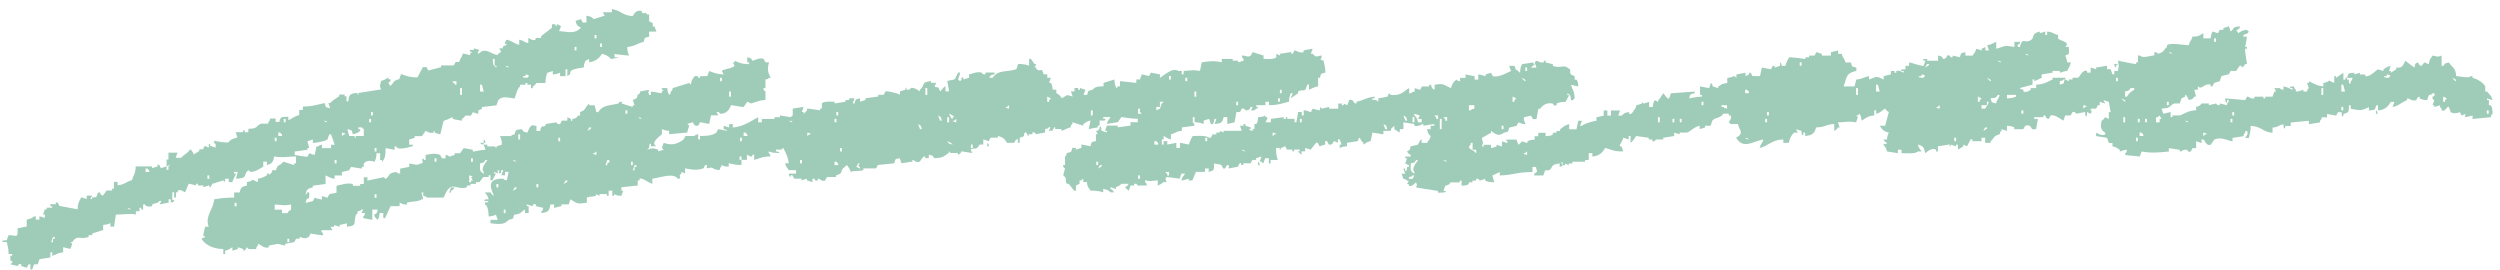 <svg width="259" height="28" fill="none" xmlns="http://www.w3.org/2000/svg"><path fill-rule="evenodd" clip-rule="evenodd" d="M63.483.96c.896.18 1.028.637 2.07.712.15-.27.375-.674.94-.533v.18c.48.166.212-.18.565.178h.19v.711l.375.18v.353h.19c.061.179.123.353.19.532h-.755v.533c-.521.129-.42.05-.566.532-.657.15-.878.45-1.694.533.013.465.075.603.19.886-.645-.046-1.479-.142-1.505-.18v.354h.19c.595.004-.566.18-.566.18-.238-.28-.503-.433-.94-.533-.282.482-.653.757-1.32.886V6.11l-.375.179c-.11.27-.145.291-.19.711-.397.03-1.138.158-1.32.354-.229.25.169.195-.374.532v-.711h-.19v.711h-.565v-.353c-.287.104-.309.137-.755.179v-.354l-.565.179c-.123.303-.18.557-.19 1.065h-.94s-.19.283-.375.353v.18h-.19V8.78h-.375V8.6h-.19v.18h-.565v.178c-.326.275-.397.832-.565 1.244-.692-.062-1.24-.312-1.694.18a25.9 25.9 0 0 1-.19.532c-.503.058-1.007.116-1.505.178v.18l-.375.178v.354l-.565-.18-.19.354h-.565c-.03.017-.22.267-.375.354v.179c-.314-.059-.627-.117-.94-.18v-.178c-.11-.012-.645.3-.94.354-.128.337-.243 1.085-.376 1.418l-.565-.179v-.179c-.26-.045.075.13-.19.18-.45.082-.485-.134-.754-.18l-.375.533h-.755v.179l-.565.178v.533h.375v.179h-.19c-.101.083-1.51.449-1.505 0h-.19v.353l-.94-.179c.01.637-.044 1.12-.375 1.419v-.179h-.19v-.711h-.375c-.013.466-.075.603-.19.886-.392-.108-.767-.2-1.13.179v.353h-.19v.179l-1.13-.179c-.06.117-.123.237-.189.354-.252.058-.503.116-.755.179v.353h-.754v.354c-.45-.083-.592-.204-.94-.354v.886c-.442.058-.879.117-1.32.179v.179c-.552.12-.618.195-.755.711.265.013-.026-.029.19-.179.295-.203.176.437.19.533-.323.2-.256.112-.375.532.251-.058.503-.116.754-.179l.19-.353c.035-.004.441.166.755.179v-.354c.19.058.375.116.565.179l.19-.354c.229-.104.551-.095.754-.179v-.71c.446-.072 1.037-.338 1.695-.18v.18h.755v-.18h.375v-.711h.375v.354c.565-.117 1.13-.238 1.695-.354l.19.179c.516-.341.172-.607 1.13-.711.216.203 0 .07.375.178v-.532l.94-.179v-.353c.622.095.856.224 1.13 0h.19c.238-.275-.203-.358.19-.533v.179h.19v-.532c.414-.063.975-.233 1.504 0 .062.116.124.237.19.353h.375v-.353c.38.1.164-.021.376.178l.564-.178v-.18h.565c.124-.178.252-.353.376-.532.313.059.626.117.94.18v.178c.136.025.693-.158 1.32-.179l-.19-.532h.375v.179h.754l.19.178v-.178l.565-.18c-.013-.465-.075-.602-.19-.885h1.13c.217-.204 0-.071.375-.18.146-.531.115-.465.755-.531.212.303.12.24.565.353.19-.445.389-.928.755-.711h.19v.532h.375c.137-.49.053-.395.565-.532v-.18l1.13-.178s.084.258.375.179l.19-.354h.565v-.353l.375.179v.179c.247.087.04-.084.19-.18.472-.12.304-.09.565-.353h.19v-.354l.374-.178c.221-.225.318-.516.566-.712v.18h.564c.062.236.124.473.19.71h.19c.459-.723 1.055-.657 2.07-.886.057-.012.049-.245.375-.178v.178c.375.117.755.238 1.13.354v-.179h.19l-.19-.532c.124-.059.252-.117.375-.18.26-.37-.084-.249.375-.532v-.178l.94-.18c-.101.496-.145.017 0 .533h.19v-.353c.376.058.755.116 1.13.178v-.178c.203-.163.036.029.19-.18h-.19v-.178h.565c.04.42.08.44.19.711.216-.204.075 0 .19-.353.216-.204.075 0 .19-.354.564-.179 1.13-.354 1.694-.532l.19.178c.062-.574.172-.52.375-.886h.376v.18h.19v-.18h.754l.19-.532c.49.187.794.324 1.505.354-.062-.117-.124-.238-.19-.354.128-.195 1.06-.25 1.32-.532l-.19-.354h.19v-.179c.499.208.71.341 1.505.354v-.18h-.19v-.532c.596.117.38.27.565.354.22-.013.671-.358 1.13-.179l.19.354h.375c-.181.586-.177 1.044.19 1.597h-.19c-.216.204 0 .07-.375.179v.886h-.19c-.049.295.177.308.19.353v.886c-.675.025-1.068.254-1.505.354l-.376-.179c-.123.179-.251.354-.375.533-.106.041-1.028-.134-1.32-.18-.114.467-.533.94-1.13.887 0 0-.1-.225-.374-.18l.19.354h-.755a66.42 66.42 0 0 1-.19.886l-.94-.178-.19.353c-.508.12-.494-.341-.565-.354l-.565.18.19.178c.009.071-.168.4-.19.711-.627.059-1.254.117-1.885.18v-.354c-.445-.038-.467-.075-.754-.179v.532c-.04.075-1.294.895-.565 1.244h-.565v-.179c-.181-.328-.19.354-.19.354-.212.15-.026-.021-.19.179.53-.167.525-.188 1.13 0v.179l.565-.18-.19-.178.19-.533c.883.32 1.465.104 2.07-.353.062-.117.124-.237.19-.354h.94s-.018-.104.375-.179v.533h.19v-.354c.803-.012 1.249-.037 1.695-.353l.19-.354c.313.058.626.117.94.179-.217-.204 0-.07-.375-.179v-.353c.19.058.375.116.564.178v-.353h.376v.353c1.09-.083 1.871-.66 2.635-1.064v.532h.375v-.354h1.32v-.178h.564v-.18c.376.059.755.117 1.13.18.16-.2-.022-.025.19-.18v-.71c.375-.059.755-.117 1.13-.18-.062.18-.124.354-.19.533h.19v.179c.212-.15.026.02.19-.179.216-.204.075 0 .19-.354.295.013 1.32.18 1.32.18v-.18h.19v-.532c.207-.25.847-.183 1.319-.179v.179l1.13-.179v-.179h.375v-.179h.565l-.19.533h.19c.137-.491.053-.395.565-.533v.354c.19-.058.375-.117.565-.179v-.179c.441-.058.878-.116 1.32-.179V9.82h.564l.19-.353c.159-.058 1.24.187 1.505.353v-.353l.565-.179V9.11c.256-.075-.075.13.19.18.313.057.335-.171.375-.18.344-.066.728.233.94.354v-.18c.587-.502.044-.752 1.13-.885v.179h.565l-.19.353c.243.287.353-.195.565.533.247-.187.283-.362.565-.533v.533h.375a64.139 64.139 0 0 0-.19-1.065c.883-.283.636.137 1.13-.886h.19c-.022.378-.194.607-.19.711l.19.18c.345-.226.022-.242.19-.354.216-.15.12.162.19.178.19-.058.375-.116.565-.178v-.354c.424-.07.724-.291 1.32-.179 0 0 .008.233.375.179v-.179h.94v.179c-.45.108-.349.058-.565.354h.375c.543-.845 1.448-.55 2.45-.886l.189-.533c.539 0 .808.062 1.13.179v-.711h.19c.124.179.252.353.375.532h.19l-.19.354h.19v.179c.539.366.486-.317.755.532h.375v.354h.375a22.62 22.62 0 0 1-.19.532h.19c.128.266.133.295.19.711h.375v.354c.291.158.393.262.565.532.609-.312.358-.424 1.13-.179l-.19-.532h.375v-.354h.375v.18h.19v-.18l.565.18-.19.532h.376c.136-.491.053-.395.565-.533.282-.312.507-.337 1.13-.353v-.354c.375-.116.754-.237 1.129-.353.014.465.075.603.19.886.212-.15.027.02.19-.18h.19v-.532c.565.058 1.13.117 1.695.18v-.354h.375l.19-.533c.251.058.503.117.754.179.062-.117.124-.237.19-.354l.94.18v.353c.481-.275 1.298-1.102 1.885-.711h.375V7.7h.19v-.353c.905-.046.909-.125 1.695 0 .061-.296.123-.591.189-.886.87-.154 1.528-.154 2.071 0v-.354h1.129v.179h.565v.179c.19-.059.375-.117.565-.18v-.178c-.216-.204-.075 0-.189-.354.617.013.556.225.94 0l.189-.353 1.13.353v.354c.508 0 1.068.058 1.32-.179v-.353l.375.178v-.178c.375-.059.755-.117 1.13-.18.177.109-.066.254.19.18l.19-.354c.238 0 .481.316.94.179v-.18c.313-.058.627-.117.94-.179l-.19.533h.19c.419.428.353.25.94.178-.022.562-.366.333.19.533.084.44.172.653.19 1.244-.521.129-.42.05-.565.532h-.19v.886c-.45.083-.592.204-.94.354v-.533h-.19c-.278.994-.327.366-.94.711v.18l-.755.532a28.2 28.2 0 0 1 .19-.533h-.19c-.115.283-.168.42-.19.886-.71.142-1.055.345-2.07.354v-.354h-.375v.354h-.94v.179h.19c-.119.253-.221.133-.375.353h-.376l.19-.353h-.19c-.185.24-.11.35-.565.353 0 0-.132-.253-.375-.179-.061.117-.123.238-.19.354h-.375l-.189 1.065-.755.179v-.712h-.375c-.137.57-.256.645-.94.712l.189-.533h-.189c-.071.204-.053.632-.376.533l-.189-.533c-.19.058-.376.117-.565.18v.353c-.3-.108-.446-.158-.94-.18v-.532h-.19v.533c.216.204.075 0 .19.353-.442.059-.879.117-1.32.18v.353c-.667.066-.574.22-1.13.353v.533c-.459-.1-.415-.187-.755-.354v.354h-.19v.532h.19v-.353h.375v.353c.314-.058.627-.116.94-.179v.533h.376v-.533c.313.059.626.117.94.18.088-.425.216-.558.375-.887.613.004 1.359-.079 1.695.18h.19c.061-.117.123-.238.189-.354h.376v-.18h.375v-.178l.375.179v-.18h1.885a28.53 28.53 0 0 0-.19-.532h.375v-.178h.19v.178l.565.18c.013.249.044.05-.19.178.212.187 0 .08.375.179v-.179h.19v-.532h.19c.163-.246.141-.308.189-.712.446-.02.477-.054.755-.178v.178h.19v.18l-.19.353h.565v-.354c.441-.058.878-.116 1.32-.179v.18h.19c.211-.142-.071-.234.189-.18v.18h.755v.353h.19c.062-.354.123-.711.19-1.065h.375v.354h.19v-.533c.432.017.49.15.754.179l.19-.354s.517.167.755.18v-.354l.19.179c.251-.059.503-.117.754-.18v.18h.941v-.533h.375v.179h.189v-.179l.376.179.189-.532c.499-.175.393.386.755.353v-.179c.826-.183 1.037-.437 1.885-.532v.179h-.19c-.357.154.375.179.375.179.159.2-.022.025.19.178v-.353l.94-.179c.062-.116.124-.237.19-.354l.19.18c1.116.066 1.262-.37 1.884-.712v.532h.19c.216-.203 0-.07.375-.178V9.13c.19.058.375.116.565.179l.19-.354h.755v-.179h.19c.114.425.061.329.375.533v-.533c.988-.15.834-.02 1.695.354.097-.416.273-.666.565-.886.216.204 0 .07.375.179v-.354h.565v-.353c.313.058.626.116.94.179v.353h.375v-.532c.41.025.627.179.755.179v-.18l.565-.178c.061.116.123.237.189.353.601.167 1.501-.37 1.885-.532l-.19-.532h.565c.115.424.062.328.375.532.159.2-.022.025.19.179.014-.466.075-.603.19-.886.375-.058.755-.117 1.13-.179.159.2-.022.025.19.179-.146.179-.23.175-.375.353h.564l-.189-.532.189-.179c.279.083.301.204.755.179v-.179h.19v.179c.252.058.503.116.755.179v.179c.768.274 1.116-.13 1.505.179.587.366.088.228.375.71l.375.18v.353h.19c.172.242.141.312.19.712l-.755-.18c.15.575.349.612.375 1.42-.212.149-.026-.022-.19.178h-.189c-.058-.532-.027-.482-.376-.711v.179h.19c-.123.237-.251.474-.375.71-.49.01-.649.038-.94.18v.179c-.322.104-.327-.167-.375-.18-.676-.161-1.104.225-1.32.533h-.19c-.062.354-.123.711-.19 1.065h-.375l-.189-.354c-.252.059-.504.117-.755.18.039.42.079.44.19.71-.437-.016-.482-.14-.755-.178l-.19.353c-.252.059-.503.117-.755.18-.136.49-.053.394-.565.532-.662.561-1.218-.225-1.319-.18v.18c-.314.178-.627.353-.941.532.102.62.186.329 0 .886h.19V15h.755v.354l.565-.18v-.178l.565.179v-.532c.19.058.375.116.565.178v-.178l-.19-.18h1.13c.062.18.124.354.19.533.123-.058.375-.353.375-.353.19.058.375.116.565.178v-.178c.278-.138.313-.134.755-.18v-.353h.375v-.354h.755v.354c.423-.046.498-.017.754-.179v-.179h.375v-.179h.376v-.178c.335-.254.45-.4.94-.533v.533h.755c.061-.296.123-.591.189-.886h.375c-.061.179-.123.353-.189.532h.189c.27-.254 1.051-.453 1.506-.532v-.354c.251-.058.503-.116.754-.179v-.532h.376v.532h.375v-.532h.94a28.24 28.24 0 0 1-.19.532h.375c.194-.204.349-.34.755-.353v.178h.19l.189-.178c.177-.32.261-.28.376-.712l.565-.178v-.18l.189.18.565-.18v.533h.375c.04-.42.08-.44.19-.711l.375.179v-.18c.27-.22.292-.49.565-.71.058.083.384.644.565.532l.19-.533c.817-.058 1.633-.116 2.45-.178v.178c-.521.13-.42.05-.565.533.468-.08.693-.162 1.319-.179v-.179h-.189v-.886c.313.058.626.117.94.179.062-.179.123-.354.19-.532.216.203.075 0 .189.353l.565.179v-.179c.389-.2.34-.274.94-.353v-.533c.402-.02.645-.183.755-.179l.19.18v-.354l.94-.18v.354c.124-.058.252-.116.375-.179V7.53c.3-.034.234.307.375.353h.755c.062-.295.124-.59.19-.886.313.058.627.117.94.179l.19-.354h.19v.18c.189-.059.375-.117.565-.18v-.353c.216.204.075 0 .189.353h.376c.088-.424.216-.557.375-.886.626.009 1.695.18 1.695.18v-.18h.375v-.178h.565c.061-.117.123-.238.189-.354.19.058.376.116.565.179v.179h.941v-.354l.754-.179v.354h.375c.12.487.248.403.376.886h.565c.136.49.053.395.565.532v.354c-1.126.216-.976.711-1.32 1.597h1.13l.19-.711c.785-.112.534-.175 1.319-.354v.354c.892-.354.759-.354 1.505 0v-.354c.252-.058.503-.116.755-.179v-.353h.375v.179h.19v-.18c.428-.078.508.092.755.18v-.18h-.19c-.349-.17.375-.178.375-.178v-.354h.375v-.353c.592.104.839.287 1.505.353l.19-.532s-.401-.03-.19-.179h.375v.179h1.13v-.532c.601.116.371.262.565.353.314-.029.349-.35.376-.353.362-.096.26.116.375.178h.189v-.178c.252.058.504.116.755.178.137-.49.053-.395.565-.532v.354h.755c.177-.32.26-.28.375-.712l.565.18v-.18c.124-.058.252-.116.375-.179v.354h.375l-.189-.532c.45-.084.591-.204.94-.354v.711c.979-.241.671-.39 1.884-.179v-.532h.565v.179c-.079.104-.309.025-.189.353h.189c.305-1.098.402-.3 1.13-.71.428-.242-.013-.654.94-.887v.179l.565-.179v.354h.19V3.27c.667.067.574.22 1.13.354v.353c.176.279 1.346.329.755.886h.375v.712l-.375.178c-.009.059.176.396.19.712h.375c-.089.424-.217.557-.375.886-.336.016-.68.187-.755.179v-.18h-.755v.18l-1.13.178v.354c-.251.116-.503.237-.755.354v-.18h-.189v.533l-1.32.354c.216.204 0 .07.375.179v.178c.331.146.605-.104.755-.178v-.18h.565v-.353c.878-.041 1.072-.258 1.695-.532v-.18h1.319v.18h-.19c-.216.204.001.07-.375.179v.353c.768-.208.199-.162.565-.532l.375.179v-.18h.376v-.178h.565c.198-.108.467-.878.94-.711v.178h.375v-.532c.19.058.375.116.565.179v-.179c.375-.058.755-.117 1.13-.179v.354h.375c.062.179.123.353.19.532h.19v-.353h.375c.11-.662.11-.408 0-1.065.057.02 1.814.387 1.884.353v-.179h.19v-.71h.19c.384.324.856.049 1.505 0V5.39c.38.1.163-.021.375.178.693-.187.516-.357.94-.71v-.18c.477-.278 1.488-.012 2.26 0 .119-.486.247-.403.375-.886.808-.029.645-.112 1.13-.353v.532h.755c.04-.42.079-.44.19-.711l.565.179.189-.354h.376v-.179c.189-.058.375-.116.565-.179l.189.533c.477-.362.08-.429.94-.533v.18c-.216.161-.22.128-.375.353h.19v.179c.393-.196.335-.287.94-.354.159.2-.022.025.19.179-.221.337-.159.17-.565.354v.178h.375c-.062.354-.123.712-.19 1.065h.19v.18h-.19v.353c.062.416.124.827.19 1.243h-.19c-.158.204-.097.25-.375.354v-.179h-.19c-.123.179-.251.354-.375.533h-.565l-.189.353c-.252.058-.504.117-.755.179-.062.179-.124.354-.19.532l-.565.18-.19.353h-.19v-.179c-.693-.154-.909.603-1.319.179v.353h-.375c.061.238.123.475.189.712h-.189c-.212.303-.12.24-.565.353-.018-.037-.27-.645-.376-.532v.179l-.375.179a24.33 24.33 0 0 1-.19.532h-.564c-.632.291-.248.47-1.32.532.062.18.123.354.19.533.251-.058.503-.117.754-.179v.532h.19v-.178h.755c.574-.204.839-.495 1.695-.533v-.354c.534-.112.499-.328.565-.353h.754v.179l.755-.179s.084.22.375.179v-.179l.755.179v-.179c.216-.204.075 0 .19-.354h-.19v.18c-.163.336-.19-.354-.19-.354.689.058 1.382.116 2.07.179l.19-.354c.19-.054.344.274.755.179v-.179h.94v.179h.19v-.179h.755l.189-.532h.19l-.19-.354h.565c.217.204 0 .07.375.179v-.354c.451.083.592.204.941.354V9.13h-.19c-.349-.17.375-.179.375-.179v.179c.216.204.075 0 .19.354.401-.021.64-.18.754-.18v.18h.376c.053-.317.189-.354.189-.354a22.583 22.583 0 0 0-.189-.532h.189v-.18c.534.225.777.458 1.505.533v-.353c1.099-.238.106-.45 1.13 0v-.712h.19v.18c.252-.18.503-.354.755-.533v.711h.19c.092-.083-.053-.287.19-.179v.179h.189s-.053.636.19.354v-.18c.216-.203.075 0 .19-.353h-.565c.146-.532.115-.466.755-.532v.179l.565-.18v.18h.565v.178c.485.096 1.032-.553 1.319-.71l.565.178v-.179c.314-.191.314-.241.755-.353a28.28 28.28 0 0 1-.19.532h.19v.179c.19-.117.375-.237.565-.354v-.179h.375c.34-.141.411-.403.565-.71l.94.71c.115-.349.009-.432.375-.532.062.02.058.333.375.354.402-.504.168-.358.755-.18.062-.573.172-.52.375-.885.658.095.349.174.94 0v1.065h.19c.212-.304.119-.242.565-.354.353.557.698.503.755 1.418.516.021 1.364.246 1.505 0h.19v.18c.521.116 1.112.494 1.32.885v.533h.189c.261.328.437.412.565.886a29.24 29.24 0 0 1-.565-.18v.18h.19v.532h.19c.172.262.168.437.19.886-.217.204-.075 0-.19.354-.627.058-1.254.116-1.885.179v-.354c-.251.058-.503.117-.754.179v-.354c-.124.059-.252.117-.376.18-.061-.117-.123-.238-.189-.354-.005 0-.557.24-.941 0l-.189-.533c-.221-.145-.323.52-.755.354v-.18c-.216-.203-.075 0-.19-.353l-.565.18v-.18h-.19c.062-.179.124-.353.19-.532 0 0-.234-.054-.19-.354 0 0 .314-.079.19-.353h-.19c-.216.204 0 .07-.375.179a24.33 24.33 0 0 1-.19.532c-.441-.05-.467-.058-.754-.179v-.179c-.318.021-.318.337-.375.354-.429.141-.76-.22-.941-.179v.179c-.64.241-.781.553-1.505.711.062-.179.124-.353.19-.532h-.375c-.278.482-.578.81-1.32.886v-.533h-.189c-.146.533-.115.466-.755.533v-.354c-.786.404-.892.362-1.885.18v-.354h-.19c-.013.686.031.732-.565.886v.178c-.181.329-.189-.353-.189-.353h-.376c-.061.116-.123.237-.189.353a72.413 72.413 0 0 1-.94-.178v.353h-.565v.179c-.217.204-.075 0-.19.354l-1.13.178v-.353l-1.885.179v.353h-.565v.18c-.167.332-.19-.354-.19-.354-.604.137-.406.266-1.129.353v.532c-1.113-.108-1.029-.628-2.26-.71-.005.59-.097.802-.19 1.243h-.375c.057-.154.362-.391.19-.711h-.19v.178c-.216.204-.075 0-.19.354l-1.13.179v.354c-.631-.109-1.187-.487-1.885-.18-.123.18-.251.354-.375.533-.512.142-.582-.478-.754-.532-.34-.108-.137.2-.19.353-.19-.058-.375-.116-.565-.179v.712h-.375l-.19.353c-.309.088-.349-.175-.375-.179-.455-.075-.49.18-.755.18v-.18c-.375-.058-.755-.116-1.13-.179v.354c-1.249.125-1.885.154-2.825 0l-.19.532c-.353-.087-.9-.074-1.505-.178v-.18c.217-.203.075 0 .19-.353-.45.017-.468.117-.755.179v-.179c-.313-.191-.309-.254-.754-.353v-.354h-.375a28.275 28.275 0 0 0-.19-.532l-1.13-.18v-.353c.15.058.591.362.94.179v-.179c-.556-.34-.459-.707-.375-1.243.251-.117.256-.28.375-.354.124.058.252.116.375.179v-.712h.19c-.062-.353-.124-.71-.19-1.064-.19-.059-.375-.117-.565-.18.062.117.124.238.19.354l-.565-.179v.354h-.19c-.062.117-.123.237-.19.354h-.565c.045.411.208.108 0 .532l-.375-.179v.354c-.203.312-.189-.354-.189-.354a75.93 75.93 0 0 0-.941.179s-.088-.266-.375-.179c-.062.117-.123.237-.19.354h-.564a28.24 28.24 0 0 1-.19.532c-.292-.145-.835-.64-1.32-.532-.062.116-.124.237-.19.353-.362-.033-.313-.345-.375-.353h-.19v.179h-.94v.178h.375c-.062.354-.123.712-.189 1.065h-.376c-.172-.07-.123-.54-.754-.353l-.19.353h-.94v-.179c-.274-.141-.318-.124-.755-.178v.532a29.24 29.24 0 0 1-.565-.179v.179c-.216.204-.075 0-.19.354-.702.187-.507.366-.94.71v.18h-.565v-.533h-.375v.354h-.94v-.179h-.19c-.123.237-.251.474-.375.711l-.375-.179v.18l-.565.353v-.533h-.19v.18l-.565-.18v.18c-.265-.013.075-.15-.19-.18l-1.13.18v.532h-.189v-.18c-.512-.257-.923.25-1.13.354-.106-.557-.186-.744-.755-.886.106.433.199.391.375.712h-.375c-.3.262-1.108.195-1.695.179v-.354h-.375v.354c-.375-.059-.755-.117-1.13-.18-.093-.42-.177-.42-.375-.71.256-.209.185.133.375-.18-.247-.145-.221-.124-.375-.353h.375c.04-.42.079-.44.19-.711-.534-.117-.711-.329-.94-.712h.565c.123-.474.251-.948.375-1.418-.247-.146-.221-.125-.375-.354-.402.217-.411.4-.941.533v-.354h-.189v.533c-.733.058-.848.287-1.32.532-.04-.42-.079-.44-.19-.711-.212.15-.026-.021-.19.179h-.189l.189.179-.189.532c-.799-.129-.905-.03-1.885 0l.19.532h-.19c-.155.233-.132.208-.375.354v-.711c-.958.05-.83.316-1.885.353-.141.603-.401.82-1.13.886v-.353h-.189v.179c-.164.337-.19-.354-.19-.354a27.19 27.19 0 0 1-.565-.179l.19.354h-.376c-.3.262-.463.611-.565 1.065h-.565v-.354c-1.209.042-1.513.649-2.449.886.119-.487.247-.404.375-.886-1.205.25-2.061 1.032-2.825-.179.848-.466.402-.661.19-1.418h-.755c-.159-.2.022-.025-.189-.18.057-.153.361-.39.189-.71h-.189v-.18h-.565c-.318.492-.808.358-1.13.712l-.19.532h-.565v.18c-.19.058-.375.116-.565.178v-.353c-.587.12-.856.532-1.32.71h-.754v.18a27.19 27.19 0 0 1-.565-.18v.354l-1.13.18v.178h-.755c-.062.013-.049.246-.375.179v-.179h-.375v-.179l-1.32-.179c-.137.25-.34.537-.565.712v-.712h-.19v.354c-.19-.058-.375-.117-.565-.179-.088.416-.313.55-.375.886h.19c.062.179.123.354.19.533-1.073.012-1.183-.188-1.885-.354-.278.482-.578.811-1.32.886v-.354h-.375v.712h-.375v.179h-1.32v.178h-.375v.18c-.123-.059-.252-.117-.375-.18v.18h-.19c-.278-.213.159-.13-.19-.354.022.561.367.332-.19.532v-.353c-1.059.12-.609.44-1.129.71h-.376a22.42 22.42 0 0 1-.189.533h-.94v-.179c.467-.324.242-.137.189-.71h-.375v.532c-1.637.004-1.924.307-3.389.353v-.353c-.252.116-.504.237-.755.353.061.237.123.474.19.711-.49-.029-.645-.037-.941-.178v-.18l-.565.18c-.031-.005-.066-.25-.375-.18v.18h-.375v.178h-.375v.18c-.26.162-.331.124-.755.178v-.532h-.19v.179h-.94c-.128.054-.009.228-.565.353-.061.179-.123.354-.189.533h.189c.278.216-.684.174-.754.178v-.178c-.755-.117-1.505-.238-2.26-.354.101-.495.145-.017 0-.532-.203.1-.393.478-.755.353v-.179h-.19l.19-.353h-.19c-.216-.204 0-.071-.375-.18a22.627 22.627 0 0 0-.19-.532h.375a22.741 22.741 0 0 0-.189-.532h.189v.179c.164.337.19-.354.19-.354h.19v-.179c-.124-.058-.252-.116-.375-.178.062-.18.124-.354.19-.533h-.19v-.179h.565v-.179c-.247-.145-.221-.124-.375-.353.322-.2.256-.112.375-.533l.755-.178c.022-.013.291-.658.375-.533v.354h.565c.176-.32.26-.279.375-.712-.256-.208-.287-.324-.375-.71h.375v-.354h.375v-.18c-.375.059-.755.117-1.13.18v-.18c-.247.013-.472.304-.94.18v-.18c-.375-.058-.755-.116-1.13-.178v.711h-.375v.354c-.19-.117-.375-.237-.565-.354v-.353l-.19.178c-.216.204-.075 0-.19.354h-.754v.354c-.376-.059-.755-.117-1.13-.18-.062.296-.124.591-.19.887-.459.1-.415.183-.755.353v-.179c-.194-.153-.26-.307-.375-.532-.216.204-.075 0-.19.354-.375.058-.754.116-1.13.178v.354c-.445.037-.467.075-.754.179v-.354h.189l-.189-.532h-.19v.353c-.124-.058-.252-.116-.375-.178-.217.14-.075.42-.565.353-.062-.116-.124-.237-.19-.354h-.19v.354l-.565.179c-.097-.025-.115-.45-.375-.354-.19.238-.375.475-.565.712-.19-.059-.375-.117-.565-.18v.354h-.375v.354c-.212-.15-.027.02-.19-.179-.203-.162-.035.03-.19-.179h.19v-.179h-.565v.18h-.19v-.18h-.565c-.061-.116-.123-.237-.189-.353-.124.058-.252.116-.375.179-.256.07.079.191-.19.178v-.178h-.375c-.005.549.053.915.189 1.243h-.754v.354h-.19v-.532h-.375l-.19.532c-.212-.15-.027.02-.19-.179h-.19l.19-.532c-.19.058-.375.116-.565.178v.18h-.375c-.062.116-.124.236-.19.353h-.755v.179h-.189c-.093-.08.053-.287-.19-.179l-.19.354-.94.178V17.1h-.19l-.19.353h-.189l-.19-.353c-.261-.113-.53-.088-.755-.179-.013.686.031.732-.565.886v-.354h-.375v.354h-.94l-.375.886h-.376v-.179c-.061-.008-.432.158-.754.179.106-.433.198-.391.375-.711h-.375l-.19.532-1.32-.179c-.198.092-.137.4 0 .533h-.375c-.163.183-.327.245-.565.353v-.532c-.843.066-.547.112-1.32 0v.179c.217.203.075 0 .19.353h-.94c-.049-.008-.062-.229-.375-.179v.18h-.375c-.062.178-.124.353-.19.532-.212-.15-.026.02-.19-.18-.212-.149-.026.022-.19-.178.248-.146.221-.125.376-.354h-.755c-.168.188-.331.233-.565.354v.179l-.565-.18v.18c.247.145.221.125.375.353h-.375c-.221-.24-.344-.27-.755-.353v.353c-.353-.124-.737-.174-1.32-.178-.207-.37-.304-.317-.375-.887h-.375v-.353c-.212.15-.026-.02-.19.179h-.189v.353l-.376.18v.532h-.189l-.565-.712h-.19c-.247-.395.101-.495-.375-.886.061-.237.123-.474.19-.71 0 0-.243-.088-.19-.355h.19v-.886s.114 0 .189-.353c.521-.129.42-.05.565-.533h.375v.18l.565-.18v-.353l.94.179c.137-.491.053-.395.565-.533v-.71h.19l-.19-.354h.19c.159-.2-.022-.025.19-.18v-.178c.181-.329.19.353.19.353l.565.18v-.18h-.19c.062-.178.123-.353.19-.532h1.13v.179c.441-.058.878-.117 1.319-.18v-.353h.755v-.353c-.644-.008-1.302-.12-1.695-.18-.123.18-.251.354-.375.533l-1.13.18c.106-.433.199-.392.375-.712h-.754v.179h.189c.217.278-.463.166-.565.179v.532h-.189v.179a59.86 59.86 0 0 0-.94.179c.061-.295.123-.59.189-.886-.459.1-.419.183-.754.353v.18c-.376-.117-.755-.238-1.13-.354v.178c-.217.204-.075 0-.19.354-.309.054-.821.37-.94.354v-.18h-.565c-.261-.05.07-.232-.19-.178l-.19.353h-.375l.19-.353h-.19c-.216.204 0 .07-.375.179v.353c-.314.059-.627.117-.94.18-.036-.01-.062-.255-.375-.18v.18h-.376v.178c-.185-.037-.22-.478-.375-.354-.309.242.208.342-.565.533v.532h-.189v-.353h-.19c-.062.116-.124.237-.19.353h-.755c-.225-.386-.415-.586-.94-.71v.178h-.755l-.189.354-.565-.18v.533h-.376c-.463.745-.419.208-.94.532.062.117.124.238.19.354-.375-.058-.755-.116-1.13-.179-.017.004-.097.308-.375.354v-.18h-.755l-.19-.178v.179c-.534.324-.551.512-1.505.532-.211-.303-.119-.24-.564-.353v.353h-.376v-.178c-.238-.071-.494.503-.565.532-.388.162-.538-.154-.754-.179v.179c-.376.058-.755.116-1.13.179l-.19-.533c-.52.13-.42.05-.565.533-.565.058-1.13.116-1.695.179l-.19.353h-1.32v.18c-.49.136-.878.016-1.32.178-.105-.433-.198-.391-.374-.711-.212.15-.027-.021-.19.178-.662.441-.044.633-.94.886v.18h-.94l-.19.353c-.42.158-.53-.22-.755-.179v.179c-.375.07-.238-.08-.375-.179h-.19v.354c-.19-.059-.375-.117-.565-.18v-.178l-.565.179v-.18h-.754l-.19-.353c-.265 0-.088-.054-.19.18-.234-.205-.07 0-.19-.354h.755v-.354h-.755c-.176-.32-.26-.279-.375-.711h.375c-.11-.732-.203-.849-.565-1.598-.247.092.053.071-.19.18h-.565v.178c.38.1.164-.02.376.18-.539-.018-.808-.034-1.13-.18v.18c.216.203.075 0 .19.353-.923 0-1.073.203-1.695.353v-.532h-.19v.179h-.19l-.375-.18v.533h-.565v-.353h-.19v.353h.19v.533c-.627-.005-.852-.092-1.32-.18v.354c-.445-.02-.476-.054-.755-.178v.178c-.216.204-.075 0-.19.354-.992-.104-.432-.383-1.319-.179v-.354c-.3-.041-.238.304-.375.354-.706.25-1.289.1-1.885 0v.532l-.375-.178v.178c-.38.304.018.27-.19.533h-.19c-.454-.64-1.76-.108-2.634 0v.532c-.354-.091-1.029-.636-1.32-.532v.179h-.19v.532c-.565.058-1.13.117-1.695.18v.353h.19c-.062.178-.124.353-.19.532-.446-.02-.476-.054-.754-.179v.18h-.19v-.533h-.376v.532h-.19v-.179h-.754v.18l-.375-.18v.18c-.415.12-.623.053-.94.178v.532c-.94.134-.932.158-1.695-.353l-.19.532h-.755v.18c-.251.057-.503.116-.754.178v-.354h-.376c-.114.624-.203.816-.94.886v-.178c.216-.204.075 0 .19-.354a41.251 41.251 0 0 1-.755-.179v-.179c-.357-.104-.26.1-.375.18l-.565-.18v.18h.19v.71h-.375v-.353c-.517.283-.34.437-1.13.532-.137.491-.053.395-.565.533-.508.565-1.099.428-1.885.353v-.353h.755a25.699 25.699 0 0 0-.19-.533c-.287.104-.309.137-.754.18-.031-.483-.062-1.07-.376-1.245v-.178c.137-.188.146.153.376-.18h-.376c-.335-.186.376-.178.376-.178-.106-.433-.2-.391-.376-.711h.565c.155.232.133.207.376.353-.46-.932-.694-1.793.94-1.776.216.204 0 .07.375.179.062-.296.123-.59.19-.886h-.375v.353h-.376l.19-.532h-.19c-.141.337.133.183-.19.354-.247-.209.225-.27-.19-.354v.354l-.374-.18v.18h.19c-.124.237-.252.474-.376.71h-.19v-.532h-.19v.18h-.564c-.124.178-.252.353-.376.532h-.375v.179h-.565v.178h-.375v.18c-.759.253-1.328-.246-1.695 0-.512.311-.595.98-.754 1.064h-1.695c-.217-.204 0-.07-.376-.179v-.353h-.19c.063.237.124.474.19.711h-.19c-.357.291-.997.187-1.504.354v.178c-.278.084-.737-.191-.755-.178v.353h-.94l-.565 1.244h-.19v-.533h-.375c-.04.42-.08.441-.19.712-.212-.15-.026.02-.19-.18-.216-.203-.075 0-.19-.353.323-.2.256-.112.376-.532h-.565v1.065c-.314-.059-.627-.117-.94-.18v-.178c.216-.204.075 0 .19-.354h-.376l.19-.353h-.19c-.216.204 0 .07-.375.179-.048.345-.185.345-.19.353-.3.874.168 1.136-.94 1.244v-.354c-.26.088-.415.071-.755.18v.178c-.19-.058-.375-.116-.565-.179v.18h-.375l.19.353h-1.13v.179c.217.203.075 0 .19.353-.305-.012-1.32-.179-1.32-.179-.062.117-.123.237-.19.354-.512.262-.6.046-.94 0v.179h-.375l-.19.353c-.313.059-.626.117-.94.18v.178a49.068 49.068 0 0 1-.754-.179c-.314.058-.627.117-.94.179v.179c-.561.15-.764-.283-1.13-.354v.18c-.217.203-.075 0-.19.353h-.755l-.19-.18c-.097.043-.053.317-.375.354v-.178l-.565-.18v.18c-.19.058-.375.116-.565.178v-.353c-.34.166-.296.245-.755.353v.354h-.19v-.532c-1.059-.013-1.866-.425-2.26-1.065l.376-.18c.013-.249-.185.076-.19-.178.062-.295.124-.59.19-.886h.375c-.415-1.107.464-1.722.565-2.841a12.01 12.01 0 0 1 2.07-.179v-.532h.565c.128-.52.207-.583.755-.712v-.353c1.099-.237.106-.45 1.13 0v-.354c.419-.075.644-.17.94-.353v-.18c.375-.032.132.271.375 0 .216-.203.075 0 .19-.353h.375c.216-.72.384-.353.755-.886l1.13.354v-.179h.19v-.711c-1.082.02-1.382.145-2.26 0-.106.557-.186.744-.755.886v-.354h-.375v.532c-.384.192-.742.525-1.32.533l-.19-.179c-.68.483.062.828-1.32.886l.19-.711h-.375v.179h.19c.013.062-.322.64-.375.886h-.375v-.354h-.376v.354l-.19-.18c-.375.117-.754.238-1.13.354-.061.117-.123.237-.19.354-.246.1.04-.133-.189-.179-.19.058-.375.117-.565.179v-.179h-.565v-.179h-.19v.18s-.52-.163-.754-.18c-.124.296-.252.59-.375.886-.164-.054-.415-.34-.755-.179v.18h-.19v.532h-.19v-.533h-.19v.712c.031.249.199-.075.19.178l-.19.18c-.326-.155-.066-.022-.19-.354h-.19v.353l-.94.18.19-.354h-.19c-.29.307-.34.174-.754.353v.179c-.278.1-.72.046-.755-.179h-.19v.532h-.19v-.178h-.19v.353h-.374v.354c-.477-.142-1.165-.013-2.07 0a121.3 121.3 0 0 1-.19 1.244h-.375v-.354c-.287.104-.31.137-.755.179v.532l-1.13.354v.179h-.375v.178c-.922.33-1.139-.274-1.695.533h-.19l.19.179c-.062.179-.123.353-.19.532-.251-.058-.503-.116-.755-.179v.533c-.666.066-.573.22-1.13.353v-.353h-.19v.532c-.374.058-.754.117-1.13.18l-.189.532h-.375c-.062.178-.124.353-.19.532h-.19v-.532h-.19l-.19.353-.564-.179v-.179c-.366-.087-.252.1-.375.18l-.755-.18.19-.179v-.178h-.19v-.533h.19v-.179H.888c-.005-.59-.098-.802-.19-1.243H.323c-.336-.188.375-.18.375-.18.062-.178.123-.353.19-.532.97.042.93.337.94-.71.313-.06.626-.117.94-.18v-.711l.565-.179c.216-.204 0-.07.375-.179v.354h.375v-.354c.19.058.375.117.565.179v-.354h-.19l.19-.532h.19v-.179h.565c-.005-.25.04-.05-.19-.179v-.179h.565v-.178h.19l.19.353c.626.117 1.253.237 1.884.354.018-.666.172-.816.375-1.244.19.058.375.116.565.179v-.354h.565l-.19.354h.19v-.179h.375c.208-.154.084-.428.375-.533.168.159.071.3.376.354.123-.179.251-.353.375-.532h.565v-.18h.19v-.71h.375v.353c.803-.07.852-.366 1.505-.532.15-.574.348-.612.375-1.419h1.695v.18l.565-.18v-.179c.282-.07.256.316.375.354l.565-.179v.354h.19v-.354c.212-.15.026.02.19-.179l-.376.18v-.712h.19v-.711h.94l-.19.532h.565c.3-.345.685-.474.94-.886.195.154.261.308.376.532.19-.116.375-.237.565-.353v-.18h.375l.19-.353c.123.059.251.117.375.18.251-.18-.23-.3.19-.354v.178c.19.059.375.117.565.18v-.354c-.217-.204-.076 0-.19-.354.485.083.834.17 1.505.18.269-.38.494-.359.94-.533l-.19-.533h.755v-.179h.19v.18h.375v-.354c1.068-.03.702-.275 1.32-.533h.754v-.179c.217-.203.075 0 .19-.353h.565v.353h.375c.155-.57.22-.515.94-.532v.354c.442-.192.614-.408 1.13-.533v-.532h.375v-.354c.993.004 1.488-.208 2.26-.354.137.491.053.396.565.533a25.708 25.708 0 0 0-.19-.533h.19c.208-.249.658-.52.94-.71v-.18h.565v.18h.19v.532h.19c.062-.707.194-.82.94-.886v.179c.252.083-.07-.113.19-.18.754-.116 1.505-.236 2.26-.353-.19-.553-.106-.27 0-.886.459-.1.414-.183.754-.353v.178h.19c.15.262-.19.354-.19.354l.19.354c.433-.342.238-.533.94-.712a25.7 25.7 0 0 1 .19-.532c.538.208.887.337 1.695.353.19-.353.375-.71.565-1.064h.375l.19.353 1.32-.353v-.18h1.32l.189-.353h.375c.12-.487.247-.403.375-.886.252.058.503.117.755.179v-.179c.207-.158.04.03.19-.179h-.19c-.185-.295.27-.15.375-.179V5c.19.058.375.116.565.178-.062.117-.123.237-.19.354h.19c.592-.64 1.108 0 1.885.179.128-.233.234-.192.375-.354l-.19-.353h.375v-.18l.376-.178c.026-.25-.04.029-.19-.179l.19-.353c.635.124.723.386 1.32.532v-.532c.516.112.427.232.94.353v-.532c.207.058.37.316.754.179v-.18h.565v-.178c.375-.296.755-.59 1.13-.886v-.354h.375v.18c.26.049-.035-.038.19-.18l.375.18-.19.531c1.05.075 1.585.317 2.26-.353-.37-.2-.441-.25-.565-.711l.565-.18c.062.117.124.238.19.354h.375v-.71c.41.074.538.116.755.353l1.13-.354-.19-.353h.94V.918l.093.042Zm-1.88 2.663v.353h.19v-.353h-.19Zm167.786.353v.354h.19v-.354h-.19ZM62.167 4.51v.353h.19V4.51h-.19Zm-2.635.353v.354h.19v-.354h-.19Zm165.148.533c.216.204 0 .07.375.179-.216-.204 0-.071-.375-.18Zm-14.874.179c.216.203 0 .07.375.178-.216-.203 0-.07-.375-.178Zm-158.748.532c.018.603 0 .645.375.886v-.179h-.19v-.711h-.19l.005.004Zm155.923.179c.216.204 0 .07.375.179-.216-.204 0-.071-.375-.18Zm-20.528.175v.353h.189V6.46h-.189Zm13.183.178-.189.354s.547-.283.375-.354h-.19.004Zm19.394 0h.375c-.159.2.022.025-.189.18v.178c-.217-.204-.075 0-.19-.353l.004-.005Zm-166.657.18c.217.203 0 .07.376.178-.217-.204 0-.07-.376-.179Zm105.647.174v.354h.189v-.354h-.189Zm-103.572.711v.18h-.19c-.358.153.375.178.375.178.16-.2-.022-.025.19-.179-.216-.204 0-.07-.375-.179Zm144.624 0v.18h-.19c-.358.153.375.178.375.178.159-.2-.022-.025.19-.179-.217-.204 0-.07-.375-.179Zm48.206 0v.18h-.19c-.357.153.375.178.375.178.159-.2-.022-.025.19-.179-.216-.204 0-.07-.375-.179Zm-126.17.18v.353h.19v-.354h-.19Zm-46.512.174v.353h.19v-.353h-.19Zm48.207 0v.353h.19v-.353h-.19Zm34.837 0c.318.382.375.353.375.353.137-.17-.326-.312-.375-.353Zm48.211 0c.318.382.375.353.375.353.137-.17-.327-.312-.375-.353Zm13.369 0v.353h.19v-.353h-.19Zm34.837 0c.318.382.376.353.376.353.136-.17-.327-.312-.376-.353Zm-206.768.358h-.375v.178h.19v.18h.19V8.42l-.005-.004Zm2.45 1.064h.375a42.498 42.498 0 0 0-.19-.71h-.19v.71h.004Zm144.623 0h.375l-.189-.71h-.19v.71h.004Zm48.206 0h.376l-.19-.71h-.19v.71h.004Zm-194.9-.357v.711h.19v-.711h-.19Zm48.207 0v.711h.19v-.711h-.19Zm96.417 0v.711h.19v-.711h-.19Zm27.868.357v.533h.19c.19-.32.415-.528.755-.711v-.18h-.376c-.211.304-.119.242-.564.354l-.005.004Zm20.338-.357v.711h.19v-.711h-.19ZM132.597 9.3v.353h.19V9.3h-.19Zm48.206.353h.375v-.179c-.211-.15-.026.021-.189-.179h-.19v.354l.004.004ZM75.536 9.48v.533h.19V9.48h-.19Zm48.207 0v.533h.19V9.48h-.19Zm82.483.708c.137.49.053.395.565.532.119-.487.247-.403.375-.886h-.19c-.238.337-.189.295-.754.354h.004Zm1.695-.354v.354c.494-.013.64-.071.94-.18V9.83h-.94v.004Zm-99.428.179v.532h.19v-.179c.212-.15.027.021.19-.178l-.375-.18-.005.005Zm48.207 0v.532h.19v-.179c.212-.15.026.021.19-.178l-.376-.18-.004.005Zm48.206 0v.532h.19v-.179c.212-.15.027.021.19-.178l-.375-.18-.005.005Zm48.211 0v.532h.19v-.179c.212-.15.026.021.19-.178l-.375-.18-.005.005Zm-120.71.175v.353h.19v-.353h-.19Zm87.378 0c.318.382.375.353.375.353.137-.17-.326-.312-.375-.353Zm-99.617.357v.533h-.375v.353l.375-.179.19-.532c.211-.15.026.02.189-.179h-.375l-.004.004Zm7.909 0v.354h.19v-.354h-.19Zm48.207 0v.354h.189v-.354h-.189Zm29.567.354h-.565v.353h.375c.177-.32.261-.278.375-.71h-.19v.353l.005.004Zm18.639-.354v.354h.19v-.354h-.19Zm-119.951.707v-.353c-.212.15-.027-.021-.19.179h-.19c.217.204 0 .07.375.179l.005-.005Zm47.641-.353v.532h.19c.216-.204 0-.07.375-.179v-.353h-.565Zm26.739.353v-.353h-.565v.179h.189c.217.204 0 .07.376.179v-.005Zm22.033 0v-.353c-.212.15-.027-.021-.19.179h-.19c.216.204 0 .07.375.179l.005-.005Zm14.878-.353v.353c.212-.15.027.021.19-.178h.19c-.216-.204 0-.071-.375-.18l-.005.005Zm26.738.179v.353h.19v-.353h-.19Zm-124.66.707h.375c-.159-.2.022-.025-.19-.179v-.354h-.189v.533h.004Zm-53.106-.354v.354h.19v-.354h-.19Zm48.211 0v.533h.19v-.533h-.19Zm96.413 0v.354h.19v-.354h-.19Zm36.722 0c.216.204.075 0 .19.354h-.19v-.354Zm11.489 0v.354h.19v-.354h-.19Zm-219.198.18v.353h.19v-.354h-.19Zm48.207 0v.353h.19v-.354h-.19Zm96.417 0v.353h.19v-.354h-.19Zm48.206 0v.353h.19v-.354h-.19Zm-132.945.174c.018.037.27.644.376.532v-.179h.19c-.164-.183-.327-.245-.566-.353Zm48.582.89h.375v-.354h-.375l.19-.353c-.19-.058-.375-.117-.565-.179v.179c.256.208.287.324.375.711v-.004Zm-49.712-.711.19.532h.19c-.115-.424-.062-.329-.375-.532h-.004Zm48.207 0c.062.179.123.353.19.532h.19c-.115-.424-.062-.329-.376-.532h-.004Zm3.579 0h-.375c.159.2-.022.025.19.179v.178h.19v-.353l-.005-.004Zm74.384.711h.376v-.354h.189c-.061-.116-.123-.237-.189-.353-.212.15-.027-.02-.19.179h-.19v.532l.004-.004Zm-157.242-.532c.216.203 0 .07.375.178-.216-.203 0-.07-.375-.178Zm32.013 0v.532h.19v-.532h-.19Zm48.206 0v.532h.19v-.532h-.19Zm3.58 0h-.376c.159.2-.022.024.19.178v.18h.19v-.354l-.004-.004Zm21.843 0v.532h.19v-.532h-.19Zm48.211 0v.532h.19v-.532h-.19ZM29.4 12.316v.354h.19v-.354h-.19Zm8.85 0v.354h.19v-.354h-.19Zm48.21 0v.354h.19v-.354h-.19Zm12.615.358v-.354c-.212.15-.027-.02-.19.18h-.19c.216.203 0 .07.375.178l.005-.004Zm35.592-.358v.354h.19v-.354h-.19Zm14.499 0v1.065h.19v-1.065h-.19Zm24.103 0v.354h.19v-.354h-.19Zm.755 0v.354h.19v-.354h-.19Zm8.849 0v.354h.19v-.354h-.19Zm38.607 0v.354h.19v-.354h-.19Zm.755 0v.354h.189v-.354h-.189Zm8.849 0v.354h.19v-.354h-.19Zm-197.54.18c.217.203 0 .07.376.178-.217-.204 0-.07-.375-.179Zm48.207 0c.216.203 0 .07.375.178-.216-.204 0-.07-.375-.179Zm144.624 0c.216.203 0 .07.375.178-.216-.204 0-.07-.375-.179Zm-131.255.353.19.532h.19c-.115-.424-.062-.329-.376-.532h-.004Zm48.211 0c.062.178.123.353.19.532h.189c-.114-.424-.061-.329-.375-.532h-.004Zm12.239.179v.353h.19v-.353h-.19Zm-119.015.886c-.137-.491-.053-.396-.565-.533.062.237.123.474.19.711h.565v.18c.264.033-.071-.126.19-.18h.754v-.71c-.212-.15-.026.02-.19-.18h-.375v.18h.19c.062.32-.468.465-.755.532h-.004Zm24.483-.708-.19.354s.547-.283.375-.354h-.19.005Zm144.623 0-.19.354s.548-.283.375-.354h-.189.004Zm-176.826.886h.375v-.178c-.212-.15-.026.02-.19-.18h-.19v.354l.005.004Zm6.59-.353v.353c.212-.15.026.021.19-.178h.19c-.217-.204 0-.071-.376-.18l-.004.005Zm41.617.353h.375v-.178c-.212-.15-.027.02-.19-.18h-.19v.354l.005.004Zm6.594-.353v.353c.212-.15.026.021.19-.178h.19c-.217-.204 0-.071-.376-.18l-.004.005Zm48.206 0v.353c.212-.15.026.021.19-.178h.19c-.217-.204 0-.071-.376-.18l-.004.005Zm89.828.353h.375v-.178c-.212-.15-.027.02-.19-.18h-.19v.354l.005.004Zm6.589-.353v.353c.212-.15.027.021.19-.178h.19c-.216-.204 0-.071-.375-.18l-.005.005ZM32.415 14.804v-.354l-.565.179.19.711h-.19v.18c-.442.057-.879.116-1.32.178v.354c.247.033 1.17.216 1.32.178l.19-.353.564.179c.062-.296.124-.59.19-.886h.19c.216-.204 0-.071.375-.18v.354h.94v-.353h.375c-.123-.354-.251-.711-.375-1.065h-.19l-.19.532c-.269.18-1.085.32-1.504.354v-.008Zm21.278-.89v.532h.19v-.532h-.19Zm-25.233.357v.354h.19v-.354h-.19Zm29.378 0v.354h.19v-.354h-.19Zm18.828 0v.354h.19v-.354h-.19Zm48.207 0v.354h.19v-.354h-.19Zm55.93 0c.216.204 0 .071.375.18-.216-.205 0-.072-.375-.18Zm21.658 0v.354h.19v-.354h-.19Zm18.829 0v.354h.19v-.354h-.19Zm-171.176.175c.216.204.075 0 .19.354h-.19v-.354Zm48.02.179c.212.303.12.241.566.353-.164-.183-.327-.245-.565-.353Zm21.469.353h.375V14.8c-.212-.15-.026.02-.19-.18h-.19v.354l.005.004Zm-69.865-.174h.376v.179c-.38-.1-.164.02-.376-.18Zm52.541 0c.216.204.075 0 .19.353h-.19v-.353Zm50.656.707h-.375V14.8h-.19v.178c-.216.204-.075 0-.19.354.19.116.375.237.565.354.159.2-.022.024.19.178v-.353Zm-52.351-.533v.354h.19v-.354h-.19Zm-61.77.358v.354h.19v-.354h-.19Zm48.211 0v.354h.19v-.354h-.19Zm41.617.175c.216.204 0 .07.375.179-.216-.204 0-.071-.375-.18Zm-66.854.532v-.353c-.212.15-.027-.021-.19.179h-.19c.216.203 0 .07.375.178l.005-.004Zm96.417 0v-.353c-.212.15-.026-.021-.19.179h-.19c.217.203 0 .07.376.178l.004-.004Zm-113.176.358v.354h.19V16.4h-.19Zm3.77 0v.354h.19V16.4h-.19Zm-14.125.175v.353h.19v-.353h-.19Zm15.064.357c-.008.72-.088.766.376 1.065v-.179c-.318-.382.145-.856.375-1.243h-.19c-.212.303-.12.241-.565.353l.004.004Zm3.39-.357c.216.203 0 .07.375.179-.216-.204 0-.071-.375-.18Zm9.79 0a28.24 28.24 0 0 1-.19.532h.19v-.179c.08-.104.309-.025.19-.353h-.19Zm19.963 0v.353h.19v-.353h-.19Zm63.275.357c-.009.72-.089.766.375 1.065v-.179c-.318-.382.145-.856.375-1.243h-.19c-.212.303-.119.241-.565.353l.005.004Zm3.389-.357c.217.203 0 .07.376.179-.217-.204 0-.071-.376-.18Zm-84.178.179v.353h.19v-.353h-.19Zm21.093.353h.376v-.179c-.212-.15-.027.021-.19-.179h-.19v.354l.004.004Zm27.118-.353v.353h.19v-.353h-.19Zm16.759 0c.216.203.075 0 .19.353h-.19v-.353Zm-41.431.178c-.062.117-.124.238-.19.354l.375.179c.137-.212-.397-.154 0-.533h-.19.005Zm-23.163.175-.19.533h.19v-.354h.19v-.179h-.19Zm48.21 0-.189.354s.547-.283.375-.354h-.19.004Zm-98.867.711h.376v-.178c-.212-.15-.027.02-.19-.18h-.19v.354l.004.004Zm106.022 0h-.375c.159.2-.022.025.19.18v.178h.189v-.353l-.004-.005Zm-99.617.354v.354h.19v-.354h-.19Zm27.117 0v.711h.19v-.179h.19c-.062-.116-.124-.237-.19-.353h.19c-.216-.204 0-.07-.375-.179h-.005Zm69.3 0v.354h.19v-.354h-.19Zm28.433 0c-.216.204 0 .07-.375.179v.179h.375c.062-.117.124-.237.19-.354h-.19v-.004Zm-87.753.532-.19.354s.547-.283.375-.354h-.19.005Zm-7.155.358v.354h.19v-.354h-.19Zm4.145 0v.354h.19v-.354h-.19Zm-8.854.354h.375c-.154.233-.132.208-.375.353v.18h-.19l.19-.533Zm6.594 0-.19.353s.547-.283.375-.353h-.19.005Zm-14.503.711v.354h.19v-.354h-.19Zm-14.5.886v.354h.19v-.354h-.19Zm4.145.179v.532h.755v.354h.565c.154-.233.132-.208.375-.354v-.532c-.786.129-.79.046-1.695 0Zm-15.254.353c.216.204 0 .071.375.18-.216-.204 0-.071-.375-.18Zm38.982.18v.353h.19v-.354h-.19ZM5.482 24.561c-.062.179-.123.354-.19.533h.19v-.354h.19v-.179h-.19Zm24.293.179v.354h.19v-.354h-.19Z" fill="#9FCCB9"/></svg>